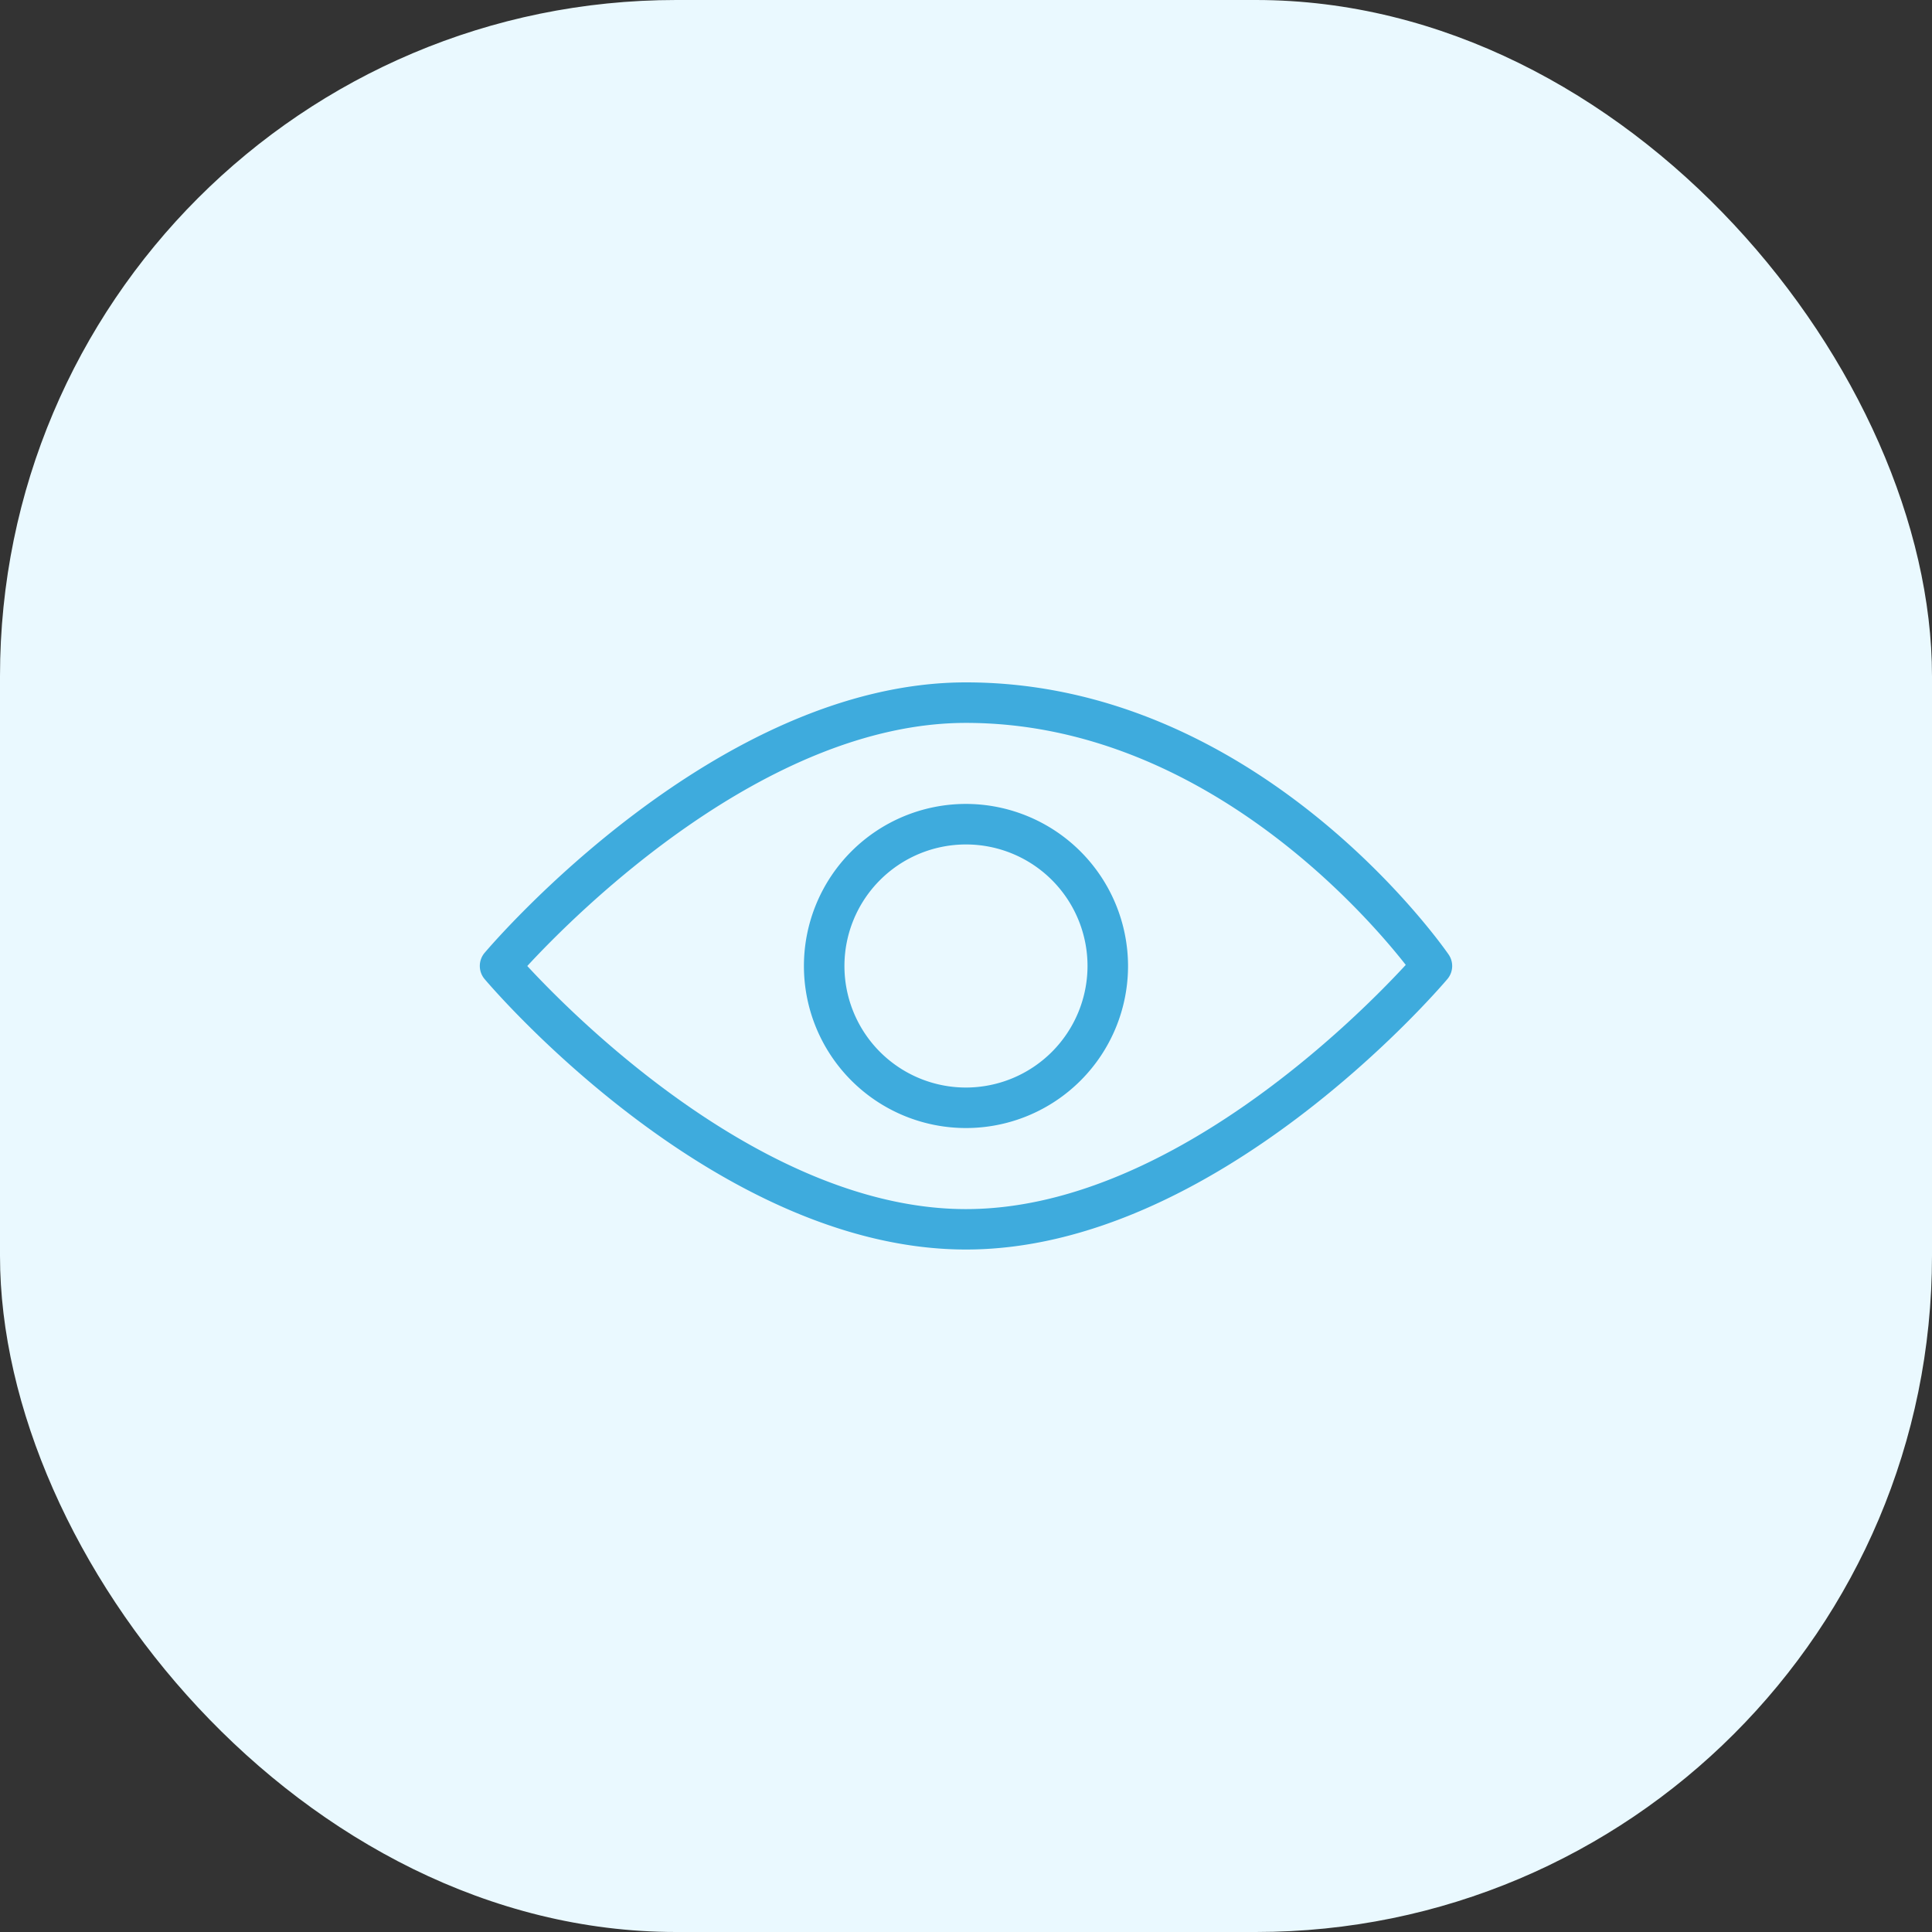 <svg xmlns="http://www.w3.org/2000/svg" width="100" height="100" viewBox="0 0 100 100">
  <rect x="0" y="0" width="100" height="100" fill="#333333" stroke="none"/>
  <g id="Group_10" data-name="Group 10" transform="translate(-416 -214)">
    <rect id="Rectangle_3" data-name="Rectangle 3" width="100" height="100" rx="35" transform="translate(416 214)" fill="#eaf9ff"/>
    <g id="Group_7" data-name="Group 7" transform="translate(26.835 -356.68)">
      <g id="Group_3" data-name="Group 3" transform="translate(414 606)">
        <g id="Group_2" data-name="Group 2" transform="translate(0 0)">
          <path id="Path_17" data-name="Path 17" d="M50.144,120.746c-.4-.577-9.921-14.084-24.979-14.084-12.92,0-24.433,13.43-24.918,14a1.053,1.053,0,0,0,0,1.355c.484.573,12,14,24.918,14s24.433-13.43,24.918-14A1.049,1.049,0,0,0,50.144,120.746ZM25.165,133.925c-10.358,0-20.206-9.877-22.708-12.583,2.5-2.707,12.335-12.583,22.708-12.583,12.119,0,20.673,9.863,22.762,12.526C45.515,123.9,35.611,133.925,25.165,133.925Z" transform="translate(0 -106.662)" fill="#3eabdd"/>
        </g>
      </g>
      <g id="Group_5" data-name="Group 5" transform="translate(430.776 612.291)">
        <g id="Group_4" data-name="Group 4" transform="translate(0 0)">
          <path id="Path_18" data-name="Path 18" d="M179.05,170.662a8.388,8.388,0,1,0,8.388,8.388A8.4,8.4,0,0,0,179.05,170.662Zm0,14.68a6.291,6.291,0,1,1,6.291-6.291A6.3,6.3,0,0,1,179.05,185.342Z" transform="translate(-170.662 -170.662)" fill="#3eabdd"/>
        </g>
      </g>
    </g>
  </g>
</svg>
